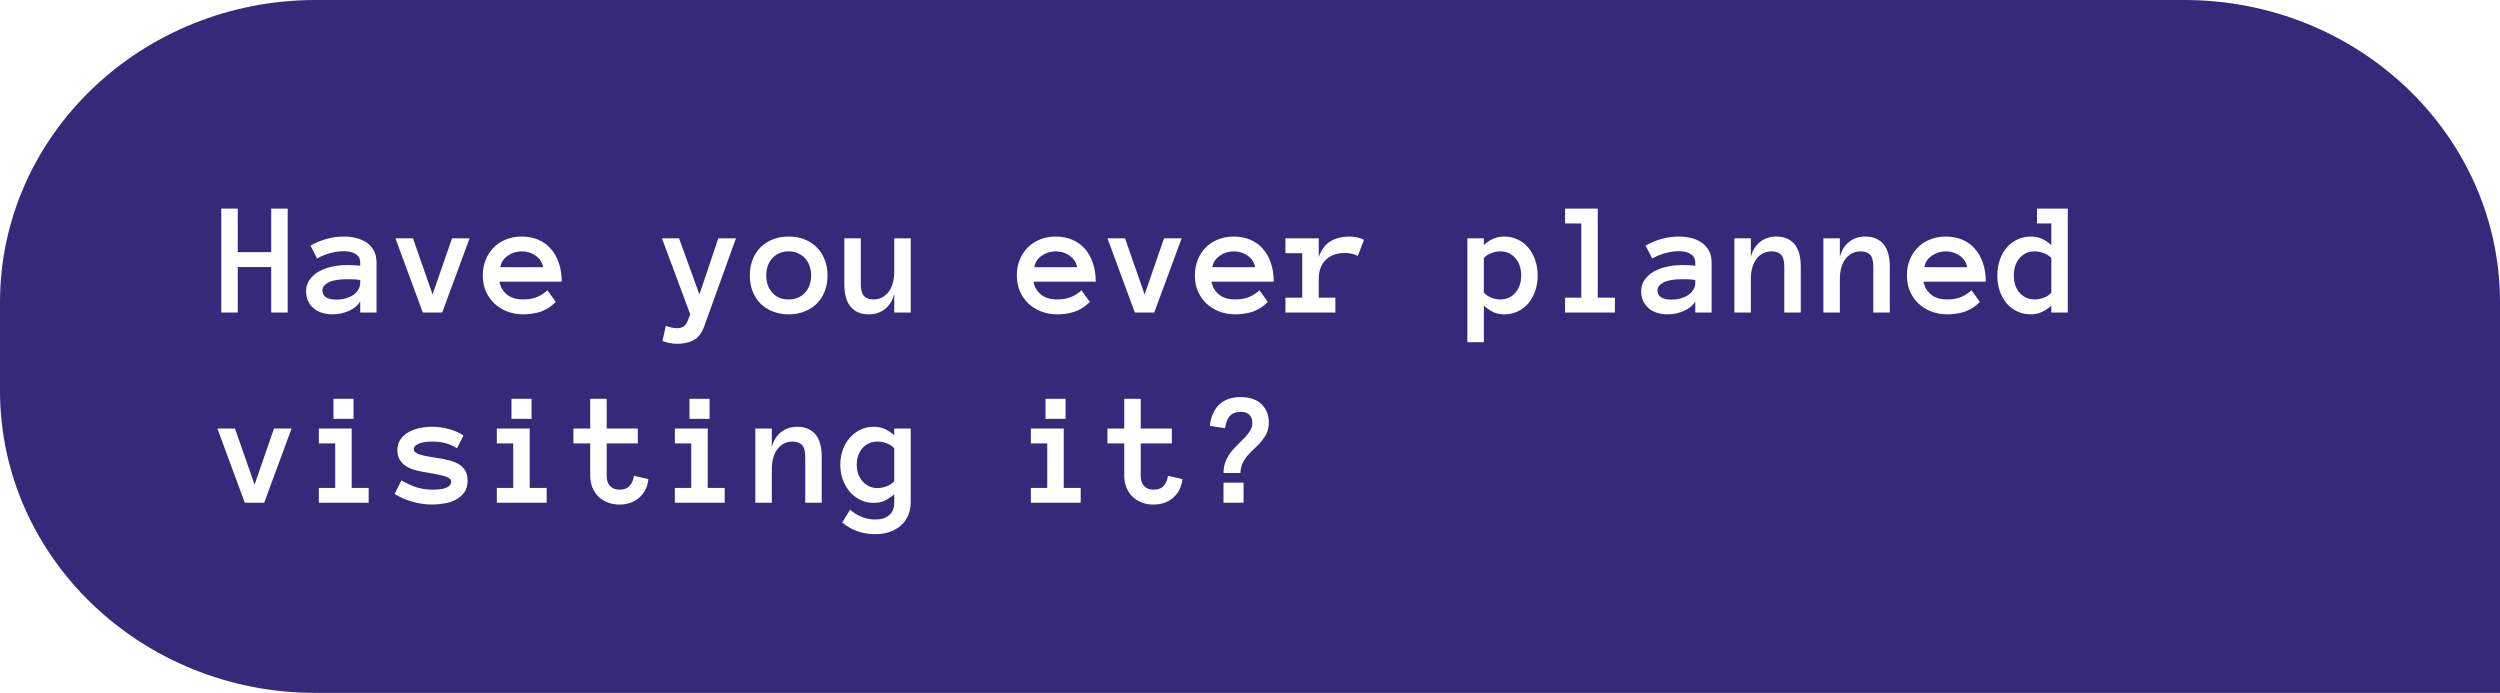 <svg width="184" height="51" viewBox="0 0 184 51" fill="none" xmlns="http://www.w3.org/2000/svg">
<g filter="url(#filter0_b)">
<path d="M184 22.255C184 9.964 173.594 0 160.758 0H23.242C10.406 0 0 9.964 0 22.255V28.745C0 41.036 10.406 51 23.242 51H184V22.255Z" fill="#36297A"/>
</g>
<path d="M21.174 23H19.961V19.654H17.5V23H16.287V15.354H17.5V18.559H19.961V15.354H21.174V23ZM22.527 21.43C22.527 21.109 22.613 20.83 22.785 20.592C22.957 20.35 23.182 20.148 23.459 19.988C23.74 19.828 24.061 19.709 24.42 19.631C24.783 19.549 25.152 19.508 25.527 19.508C25.734 19.508 25.912 19.512 26.061 19.52C26.209 19.527 26.359 19.539 26.512 19.555V19.338C26.512 19.053 26.4 18.84 26.178 18.699C25.959 18.559 25.67 18.488 25.311 18.488C24.982 18.488 24.648 18.535 24.309 18.629C23.969 18.719 23.646 18.852 23.342 19.027L22.85 18.078C23.209 17.871 23.594 17.709 24.004 17.592C24.418 17.471 24.854 17.41 25.311 17.41C25.607 17.41 25.898 17.443 26.184 17.51C26.473 17.576 26.73 17.686 26.957 17.838C27.188 17.99 27.371 18.189 27.508 18.436C27.645 18.678 27.713 18.979 27.713 19.338V23H26.512V22.197C26.32 22.494 26.037 22.725 25.662 22.889C25.291 23.053 24.891 23.135 24.461 23.135C24.195 23.135 23.943 23.098 23.705 23.023C23.471 22.953 23.268 22.846 23.096 22.701C22.924 22.557 22.785 22.379 22.68 22.168C22.578 21.953 22.527 21.707 22.527 21.43ZM24.771 22.051C25.01 22.051 25.232 22.021 25.439 21.963C25.65 21.9 25.836 21.816 25.996 21.711C26.156 21.602 26.281 21.471 26.371 21.318C26.465 21.166 26.512 20.998 26.512 20.814V20.609C26.32 20.578 26.141 20.561 25.973 20.557C25.805 20.553 25.656 20.551 25.527 20.551C24.934 20.551 24.484 20.629 24.18 20.785C23.879 20.941 23.729 21.135 23.729 21.365C23.729 21.822 24.076 22.051 24.771 22.051ZM34.562 17.539L32.547 23H31.117L29.102 17.539H30.396L31.838 21.67L33.268 17.539H34.562ZM36.766 20.732C36.824 21.107 37.002 21.42 37.299 21.67C37.6 21.916 38.002 22.039 38.506 22.039C38.9 22.039 39.242 21.979 39.531 21.857C39.824 21.732 40.076 21.568 40.287 21.365L40.908 22.221C40.557 22.572 40.184 22.812 39.789 22.941C39.398 23.07 38.971 23.135 38.506 23.135C38.084 23.135 37.691 23.064 37.328 22.924C36.965 22.783 36.65 22.588 36.385 22.338C36.119 22.084 35.91 21.783 35.758 21.436C35.609 21.088 35.535 20.701 35.535 20.275C35.535 19.861 35.603 19.48 35.74 19.133C35.881 18.781 36.076 18.479 36.326 18.225C36.58 17.967 36.883 17.768 37.234 17.627C37.586 17.482 37.975 17.41 38.4 17.41C38.842 17.41 39.242 17.486 39.602 17.639C39.961 17.787 40.268 18.004 40.522 18.289C40.779 18.574 40.98 18.924 41.125 19.338C41.27 19.748 41.342 20.213 41.342 20.732H36.766ZM39.971 19.666C39.908 19.314 39.727 19.033 39.426 18.822C39.125 18.607 38.783 18.5 38.4 18.5C38.018 18.5 37.674 18.607 37.369 18.822C37.065 19.033 36.881 19.314 36.818 19.666H39.971ZM54.168 17.539L51.812 24.066C51.637 24.539 51.381 24.863 51.045 25.039C50.709 25.215 50.309 25.303 49.844 25.303C49.684 25.303 49.512 25.287 49.328 25.256C49.145 25.225 48.953 25.172 48.754 25.098L49.006 23.984C49.174 24.047 49.328 24.09 49.469 24.113C49.609 24.141 49.734 24.154 49.844 24.154C50.207 24.154 50.455 23.994 50.588 23.674L50.805 23.146L48.719 17.539H49.978L51.478 21.67L52.867 17.539H54.168ZM60.906 20.275C60.906 20.701 60.838 21.088 60.701 21.436C60.568 21.783 60.375 22.084 60.121 22.338C59.871 22.588 59.57 22.783 59.219 22.924C58.867 23.064 58.475 23.135 58.041 23.135C57.615 23.135 57.227 23.064 56.875 22.924C56.523 22.783 56.221 22.588 55.967 22.338C55.717 22.084 55.523 21.783 55.387 21.436C55.254 21.088 55.188 20.701 55.188 20.275C55.188 19.861 55.254 19.479 55.387 19.127C55.523 18.771 55.717 18.467 55.967 18.213C56.221 17.955 56.523 17.758 56.875 17.621C57.227 17.48 57.615 17.41 58.041 17.41C58.475 17.41 58.867 17.48 59.219 17.621C59.57 17.758 59.871 17.955 60.121 18.213C60.375 18.467 60.568 18.771 60.701 19.127C60.838 19.479 60.906 19.861 60.906 20.275ZM59.699 20.275C59.699 20.029 59.66 19.797 59.582 19.578C59.508 19.355 59.398 19.166 59.254 19.01C59.109 18.854 58.934 18.73 58.727 18.641C58.523 18.547 58.295 18.5 58.041 18.5C57.783 18.5 57.553 18.547 57.35 18.641C57.147 18.73 56.975 18.854 56.834 19.01C56.693 19.166 56.584 19.355 56.506 19.578C56.432 19.797 56.395 20.029 56.395 20.275C56.395 20.533 56.432 20.768 56.506 20.979C56.584 21.189 56.693 21.375 56.834 21.535C56.975 21.695 57.147 21.82 57.35 21.91C57.553 21.996 57.783 22.039 58.041 22.039C58.295 22.039 58.523 21.996 58.727 21.91C58.934 21.82 59.109 21.695 59.254 21.535C59.398 21.375 59.508 21.189 59.582 20.979C59.66 20.768 59.699 20.533 59.699 20.275ZM62.143 17.539H63.355V20.914C63.355 21.336 63.435 21.629 63.596 21.793C63.756 21.957 63.988 22.039 64.293 22.039C64.738 22.039 65.103 21.857 65.389 21.494C65.674 21.131 65.816 20.629 65.816 19.988V17.539H67.029V23H65.816V21.635C65.695 22.104 65.471 22.471 65.143 22.736C64.814 23.002 64.41 23.135 63.93 23.135C63.371 23.135 62.934 22.953 62.617 22.59C62.301 22.223 62.143 21.664 62.143 20.914V17.539ZM76.07 20.732C76.129 21.107 76.307 21.42 76.603 21.67C76.904 21.916 77.307 22.039 77.811 22.039C78.205 22.039 78.547 21.979 78.836 21.857C79.129 21.732 79.381 21.568 79.592 21.365L80.213 22.221C79.861 22.572 79.488 22.812 79.094 22.941C78.703 23.07 78.275 23.135 77.811 23.135C77.389 23.135 76.996 23.064 76.633 22.924C76.269 22.783 75.955 22.588 75.689 22.338C75.424 22.084 75.215 21.783 75.062 21.436C74.914 21.088 74.84 20.701 74.84 20.275C74.84 19.861 74.908 19.48 75.045 19.133C75.186 18.781 75.381 18.479 75.631 18.225C75.885 17.967 76.188 17.768 76.539 17.627C76.891 17.482 77.279 17.41 77.705 17.41C78.147 17.41 78.547 17.486 78.906 17.639C79.266 17.787 79.572 18.004 79.826 18.289C80.084 18.574 80.285 18.924 80.43 19.338C80.574 19.748 80.647 20.213 80.647 20.732H76.07ZM79.275 19.666C79.213 19.314 79.031 19.033 78.731 18.822C78.43 18.607 78.088 18.5 77.705 18.5C77.322 18.5 76.978 18.607 76.674 18.822C76.369 19.033 76.186 19.314 76.123 19.666H79.275ZM86.969 17.539L84.953 23H83.523L81.508 17.539H82.803L84.244 21.67L85.674 17.539H86.969ZM89.172 20.732C89.231 21.107 89.408 21.42 89.705 21.67C90.006 21.916 90.408 22.039 90.912 22.039C91.307 22.039 91.648 21.979 91.938 21.857C92.231 21.732 92.482 21.568 92.693 21.365L93.314 22.221C92.963 22.572 92.59 22.812 92.195 22.941C91.805 23.07 91.377 23.135 90.912 23.135C90.49 23.135 90.098 23.064 89.734 22.924C89.371 22.783 89.057 22.588 88.791 22.338C88.525 22.084 88.316 21.783 88.164 21.436C88.016 21.088 87.941 20.701 87.941 20.275C87.941 19.861 88.01 19.48 88.147 19.133C88.287 18.781 88.482 18.479 88.732 18.225C88.986 17.967 89.289 17.768 89.641 17.627C89.992 17.482 90.381 17.41 90.807 17.41C91.248 17.41 91.648 17.486 92.008 17.639C92.367 17.787 92.674 18.004 92.928 18.289C93.186 18.574 93.387 18.924 93.531 19.338C93.676 19.748 93.748 20.213 93.748 20.732H89.172ZM92.377 19.666C92.314 19.314 92.133 19.033 91.832 18.822C91.531 18.607 91.189 18.5 90.807 18.5C90.424 18.5 90.08 18.607 89.775 18.822C89.471 19.033 89.287 19.314 89.225 19.666H92.377ZM99.936 18.834C99.791 18.764 99.643 18.711 99.49 18.676C99.342 18.637 99.17 18.617 98.975 18.617C98.705 18.617 98.451 18.658 98.213 18.74C97.978 18.818 97.775 18.938 97.603 19.098C97.432 19.258 97.297 19.459 97.199 19.701C97.106 19.939 97.059 20.223 97.059 20.551V21.91H98.283V23H94.609V21.91H95.846V18.635H94.609V17.539H97.059V18.91C97.258 18.363 97.551 17.977 97.938 17.75C98.328 17.523 98.791 17.41 99.326 17.41C99.494 17.41 99.67 17.428 99.853 17.463C100.037 17.498 100.217 17.561 100.393 17.65L99.936 18.834ZM107.998 17.539H109.211V18.031C109.441 17.824 109.674 17.67 109.908 17.568C110.146 17.463 110.418 17.41 110.723 17.41C111.074 17.41 111.4 17.482 111.701 17.627C112.002 17.768 112.26 17.965 112.475 18.219C112.689 18.469 112.859 18.771 112.984 19.127C113.109 19.479 113.172 19.861 113.172 20.275C113.172 20.693 113.109 21.078 112.984 21.43C112.859 21.781 112.689 22.084 112.475 22.338C112.26 22.588 112.002 22.783 111.701 22.924C111.4 23.064 111.074 23.135 110.723 23.135C110.418 23.135 110.146 23.08 109.908 22.971C109.674 22.861 109.441 22.703 109.211 22.496V25.186H107.998V17.539ZM109.211 21.535C109.355 21.695 109.539 21.82 109.762 21.91C109.988 21.996 110.205 22.039 110.412 22.039C110.869 22.039 111.24 21.877 111.525 21.553C111.814 21.229 111.959 20.803 111.959 20.275C111.959 19.748 111.814 19.32 111.525 18.992C111.24 18.664 110.869 18.5 110.412 18.5C110.205 18.5 109.988 18.543 109.762 18.629C109.539 18.711 109.355 18.832 109.211 18.992V21.535ZM118.855 23H115.188V21.91H116.383V16.449H115.188V15.354H117.596V21.91H118.855V23ZM120.789 21.43C120.789 21.109 120.875 20.83 121.047 20.592C121.219 20.35 121.443 20.148 121.721 19.988C122.002 19.828 122.322 19.709 122.682 19.631C123.045 19.549 123.414 19.508 123.789 19.508C123.996 19.508 124.174 19.512 124.322 19.52C124.471 19.527 124.621 19.539 124.773 19.555V19.338C124.773 19.053 124.662 18.84 124.439 18.699C124.221 18.559 123.932 18.488 123.572 18.488C123.244 18.488 122.91 18.535 122.57 18.629C122.23 18.719 121.908 18.852 121.604 19.027L121.111 18.078C121.471 17.871 121.855 17.709 122.266 17.592C122.68 17.471 123.115 17.41 123.572 17.41C123.869 17.41 124.16 17.443 124.445 17.51C124.734 17.576 124.992 17.686 125.219 17.838C125.449 17.99 125.633 18.189 125.77 18.436C125.906 18.678 125.975 18.979 125.975 19.338V23H124.773V22.197C124.582 22.494 124.299 22.725 123.924 22.889C123.553 23.053 123.152 23.135 122.723 23.135C122.457 23.135 122.205 23.098 121.967 23.023C121.732 22.953 121.529 22.846 121.357 22.701C121.186 22.557 121.047 22.379 120.941 22.168C120.84 21.953 120.789 21.707 120.789 21.43ZM123.033 22.051C123.271 22.051 123.494 22.021 123.701 21.963C123.912 21.9 124.098 21.816 124.258 21.711C124.418 21.602 124.543 21.471 124.633 21.318C124.727 21.166 124.773 20.998 124.773 20.814V20.609C124.582 20.578 124.402 20.561 124.234 20.557C124.066 20.553 123.918 20.551 123.789 20.551C123.195 20.551 122.746 20.629 122.441 20.785C122.141 20.941 121.99 21.135 121.99 21.365C121.99 21.822 122.338 22.051 123.033 22.051ZM132.537 23H131.324V19.631C131.324 19.205 131.244 18.91 131.084 18.746C130.924 18.582 130.691 18.5 130.387 18.5C129.938 18.5 129.57 18.682 129.285 19.045C129.004 19.408 128.863 19.91 128.863 20.551V23H127.65V17.539H128.863V18.91C128.984 18.438 129.209 18.07 129.537 17.809C129.865 17.543 130.27 17.41 130.75 17.41C131.309 17.41 131.746 17.592 132.062 17.955C132.379 18.318 132.537 18.877 132.537 19.631V23ZM139.088 23H137.875V19.631C137.875 19.205 137.795 18.91 137.635 18.746C137.475 18.582 137.242 18.5 136.938 18.5C136.488 18.5 136.121 18.682 135.836 19.045C135.555 19.408 135.414 19.91 135.414 20.551V23H134.201V17.539H135.414V18.91C135.535 18.438 135.76 18.07 136.088 17.809C136.416 17.543 136.82 17.41 137.301 17.41C137.859 17.41 138.297 17.592 138.613 17.955C138.93 18.318 139.088 18.877 139.088 19.631V23ZM141.578 20.732C141.637 21.107 141.814 21.42 142.111 21.67C142.412 21.916 142.814 22.039 143.318 22.039C143.713 22.039 144.055 21.979 144.344 21.857C144.637 21.732 144.889 21.568 145.1 21.365L145.721 22.221C145.369 22.572 144.996 22.812 144.602 22.941C144.211 23.07 143.783 23.135 143.318 23.135C142.896 23.135 142.504 23.064 142.141 22.924C141.777 22.783 141.463 22.588 141.197 22.338C140.932 22.084 140.723 21.783 140.57 21.436C140.422 21.088 140.348 20.701 140.348 20.275C140.348 19.861 140.416 19.48 140.553 19.133C140.693 18.781 140.889 18.479 141.139 18.225C141.393 17.967 141.695 17.768 142.047 17.627C142.398 17.482 142.787 17.41 143.213 17.41C143.654 17.41 144.055 17.486 144.414 17.639C144.773 17.787 145.08 18.004 145.334 18.289C145.592 18.574 145.793 18.924 145.938 19.338C146.082 19.748 146.154 20.213 146.154 20.732H141.578ZM144.783 19.666C144.721 19.314 144.539 19.033 144.238 18.822C143.938 18.607 143.596 18.5 143.213 18.5C142.83 18.5 142.486 18.607 142.182 18.822C141.877 19.033 141.693 19.314 141.631 19.666H144.783ZM152.189 23H150.977V22.496C150.742 22.703 150.506 22.861 150.268 22.971C150.029 23.08 149.758 23.135 149.453 23.135C149.102 23.135 148.775 23.064 148.475 22.924C148.174 22.783 147.914 22.588 147.695 22.338C147.48 22.084 147.311 21.781 147.186 21.43C147.064 21.078 147.004 20.693 147.004 20.275C147.004 19.861 147.064 19.479 147.186 19.127C147.311 18.771 147.48 18.469 147.695 18.219C147.914 17.965 148.174 17.768 148.475 17.627C148.775 17.482 149.102 17.41 149.453 17.41C149.758 17.41 150.029 17.463 150.268 17.568C150.506 17.67 150.742 17.824 150.977 18.031V16.449H149.922V15.354H152.189V23ZM150.977 18.992C150.832 18.832 150.645 18.711 150.414 18.629C150.188 18.543 149.971 18.5 149.764 18.5C149.307 18.5 148.934 18.664 148.645 18.992C148.359 19.32 148.217 19.748 148.217 20.275C148.217 20.803 148.359 21.229 148.645 21.553C148.934 21.877 149.307 22.039 149.764 22.039C149.971 22.039 150.188 21.998 150.414 21.916C150.645 21.83 150.832 21.707 150.977 21.547V18.992ZM21.461 31.539L19.445 37H18.016L16 31.539H17.295L18.736 35.67L20.166 31.539H21.461ZM26.02 30.83H24.543V29.354H26.02V30.83ZM27.133 37H23.465V35.91H24.672V32.635H23.465V31.539H25.885V35.91H27.133V37ZM34.416 35.365C34.416 35.721 34.336 36.01 34.176 36.232C34.016 36.455 33.809 36.635 33.555 36.772C33.305 36.908 33.023 37.002 32.711 37.053C32.402 37.107 32.1 37.135 31.803 37.135C31.307 37.135 30.812 37.062 30.32 36.918C29.828 36.773 29.402 36.584 29.043 36.35L29.547 35.353C29.977 35.603 30.369 35.781 30.725 35.887C31.084 35.988 31.443 36.039 31.803 36.039C32.291 36.039 32.647 35.988 32.869 35.887C33.092 35.781 33.203 35.637 33.203 35.453C33.203 35.363 33.172 35.289 33.109 35.23C33.047 35.172 32.943 35.119 32.799 35.072C32.654 35.022 32.463 34.973 32.225 34.926C31.99 34.875 31.697 34.822 31.346 34.768C31.064 34.721 30.797 34.664 30.543 34.598C30.293 34.527 30.072 34.43 29.881 34.305C29.689 34.18 29.535 34.022 29.418 33.83C29.305 33.639 29.248 33.398 29.248 33.109C29.248 32.816 29.322 32.562 29.471 32.348C29.623 32.129 29.82 31.949 30.062 31.809C30.309 31.668 30.584 31.566 30.889 31.504C31.193 31.441 31.498 31.41 31.803 31.41C32.232 31.41 32.648 31.467 33.051 31.58C33.457 31.689 33.812 31.848 34.117 32.055L33.637 32.992C33.332 32.801 33.035 32.672 32.746 32.605C32.461 32.535 32.147 32.5 31.803 32.5C31.658 32.5 31.508 32.508 31.352 32.523C31.195 32.539 31.051 32.57 30.918 32.617C30.785 32.66 30.674 32.721 30.584 32.799C30.498 32.873 30.455 32.965 30.455 33.074C30.455 33.219 30.582 33.338 30.836 33.432C31.094 33.522 31.531 33.611 32.148 33.701C32.484 33.748 32.791 33.809 33.068 33.883C33.346 33.953 33.584 34.051 33.783 34.176C33.982 34.297 34.137 34.455 34.246 34.65C34.359 34.842 34.416 35.08 34.416 35.365ZM39.121 30.83H37.645V29.354H39.121V30.83ZM40.234 37H36.566V35.91H37.773V32.635H36.566V31.539H38.986V35.91H40.234V37ZM47.723 35.26C47.66 35.834 47.434 36.291 47.043 36.631C46.656 36.967 46.172 37.135 45.59 37.135C45.27 37.135 44.977 37.082 44.711 36.977C44.445 36.871 44.219 36.725 44.031 36.537C43.844 36.35 43.697 36.125 43.592 35.863C43.49 35.598 43.44 35.309 43.44 34.996V32.635H42.203V31.539H43.44V29.354H44.652V31.539H46.943V32.635H44.652V34.996C44.652 35.348 44.738 35.609 44.91 35.781C45.082 35.953 45.309 36.039 45.59 36.039C45.934 36.039 46.19 35.94 46.357 35.74C46.525 35.541 46.625 35.301 46.656 35.02L47.723 35.26ZM52.223 30.83H50.746V29.354H52.223V30.83ZM53.336 37H49.668V35.91H50.875V32.635H49.668V31.539H52.088V35.91H53.336V37ZM60.478 37H59.266V33.631C59.266 33.205 59.185 32.91 59.025 32.746C58.865 32.582 58.633 32.5 58.328 32.5C57.879 32.5 57.512 32.682 57.227 33.045C56.945 33.408 56.805 33.91 56.805 34.551V37H55.592V31.539H56.805V32.91C56.926 32.438 57.15 32.07 57.478 31.809C57.807 31.543 58.211 31.41 58.691 31.41C59.25 31.41 59.688 31.592 60.004 31.955C60.32 32.318 60.478 32.877 60.478 33.631V37ZM67.029 36.941C67.029 37.316 66.965 37.65 66.836 37.943C66.707 38.236 66.525 38.484 66.291 38.688C66.061 38.891 65.787 39.045 65.471 39.15C65.158 39.26 64.809 39.315 64.422 39.315C63.473 39.315 62.662 39.027 61.99 38.453L62.565 37.516C63.123 37.996 63.742 38.236 64.422 38.236C64.84 38.236 65.176 38.133 65.43 37.926C65.688 37.723 65.816 37.402 65.816 36.965V36.379C65.566 36.594 65.326 36.754 65.096 36.859C64.865 36.961 64.598 37.012 64.293 37.012C63.941 37.012 63.615 36.938 63.315 36.789C63.014 36.641 62.754 36.44 62.535 36.185C62.32 35.928 62.15 35.629 62.025 35.289C61.904 34.949 61.844 34.588 61.844 34.205C61.844 33.822 61.904 33.461 62.025 33.121C62.15 32.777 62.32 32.48 62.535 32.23C62.754 31.977 63.014 31.777 63.315 31.633C63.615 31.484 63.941 31.41 64.293 31.41C64.598 31.41 64.869 31.463 65.107 31.568C65.346 31.67 65.582 31.824 65.816 32.031V31.539H67.029V36.941ZM65.816 32.992C65.672 32.832 65.484 32.711 65.254 32.629C65.027 32.543 64.807 32.5 64.592 32.5C64.135 32.5 63.764 32.66 63.478 32.98C63.197 33.301 63.057 33.709 63.057 34.205C63.057 34.451 63.094 34.68 63.168 34.891C63.246 35.098 63.352 35.277 63.484 35.43C63.621 35.582 63.783 35.703 63.971 35.793C64.162 35.879 64.369 35.922 64.592 35.922C64.807 35.922 65.027 35.879 65.254 35.793C65.484 35.703 65.672 35.578 65.816 35.418V32.992ZM78.426 30.83H76.949V29.354H78.426V30.83ZM79.539 37H75.871V35.91H77.078V32.635H75.871V31.539H78.291V35.91H79.539V37ZM87.027 35.26C86.965 35.834 86.738 36.291 86.348 36.631C85.961 36.967 85.477 37.135 84.894 37.135C84.574 37.135 84.281 37.082 84.016 36.977C83.75 36.871 83.523 36.725 83.336 36.537C83.148 36.35 83.002 36.125 82.897 35.863C82.795 35.598 82.744 35.309 82.744 34.996V32.635H81.508V31.539H82.744V29.354H83.957V31.539H86.248V32.635H83.957V34.996C83.957 35.348 84.043 35.609 84.215 35.781C84.387 35.953 84.613 36.039 84.894 36.039C85.238 36.039 85.494 35.94 85.662 35.74C85.83 35.541 85.93 35.301 85.961 35.02L87.027 35.26ZM93.385 31.117C93.385 31.406 93.332 31.66 93.227 31.879C93.125 32.094 92.998 32.293 92.846 32.477C92.693 32.66 92.525 32.834 92.342 32.998C92.158 33.162 91.99 33.332 91.838 33.508C91.686 33.684 91.557 33.879 91.451 34.094C91.35 34.305 91.299 34.545 91.299 34.815H90.051C90.051 34.494 90.102 34.209 90.203 33.959C90.309 33.705 90.441 33.477 90.602 33.273C90.762 33.07 90.932 32.883 91.111 32.711C91.291 32.539 91.461 32.369 91.621 32.201C91.781 32.033 91.912 31.861 92.014 31.686C92.119 31.51 92.172 31.316 92.172 31.105C92.172 30.852 92.096 30.656 91.943 30.52C91.795 30.383 91.592 30.314 91.334 30.314C90.951 30.314 90.672 30.422 90.496 30.637C90.32 30.848 90.211 31.141 90.168 31.516L89.043 31.346C89.113 30.689 89.338 30.172 89.717 29.793C90.1 29.414 90.635 29.225 91.322 29.225C91.971 29.225 92.477 29.396 92.84 29.74C93.203 30.084 93.385 30.543 93.385 31.117ZM91.527 37H90.051V35.523H91.527V37Z" fill="white"/>
<defs>
<filter id="filter0_b" x="-34" y="-34" width="252" height="119" filterUnits="userSpaceOnUse" color-interpolation-filters="sRGB">
<feFlood flood-opacity="0" result="BackgroundImageFix"/>
<feGaussianBlur in="BackgroundImage" stdDeviation="17"/>
<feComposite in2="SourceAlpha" operator="in" result="effect1_backgroundBlur"/>
<feBlend mode="normal" in="SourceGraphic" in2="effect1_backgroundBlur" result="shape"/>
</filter>
</defs>
</svg>
